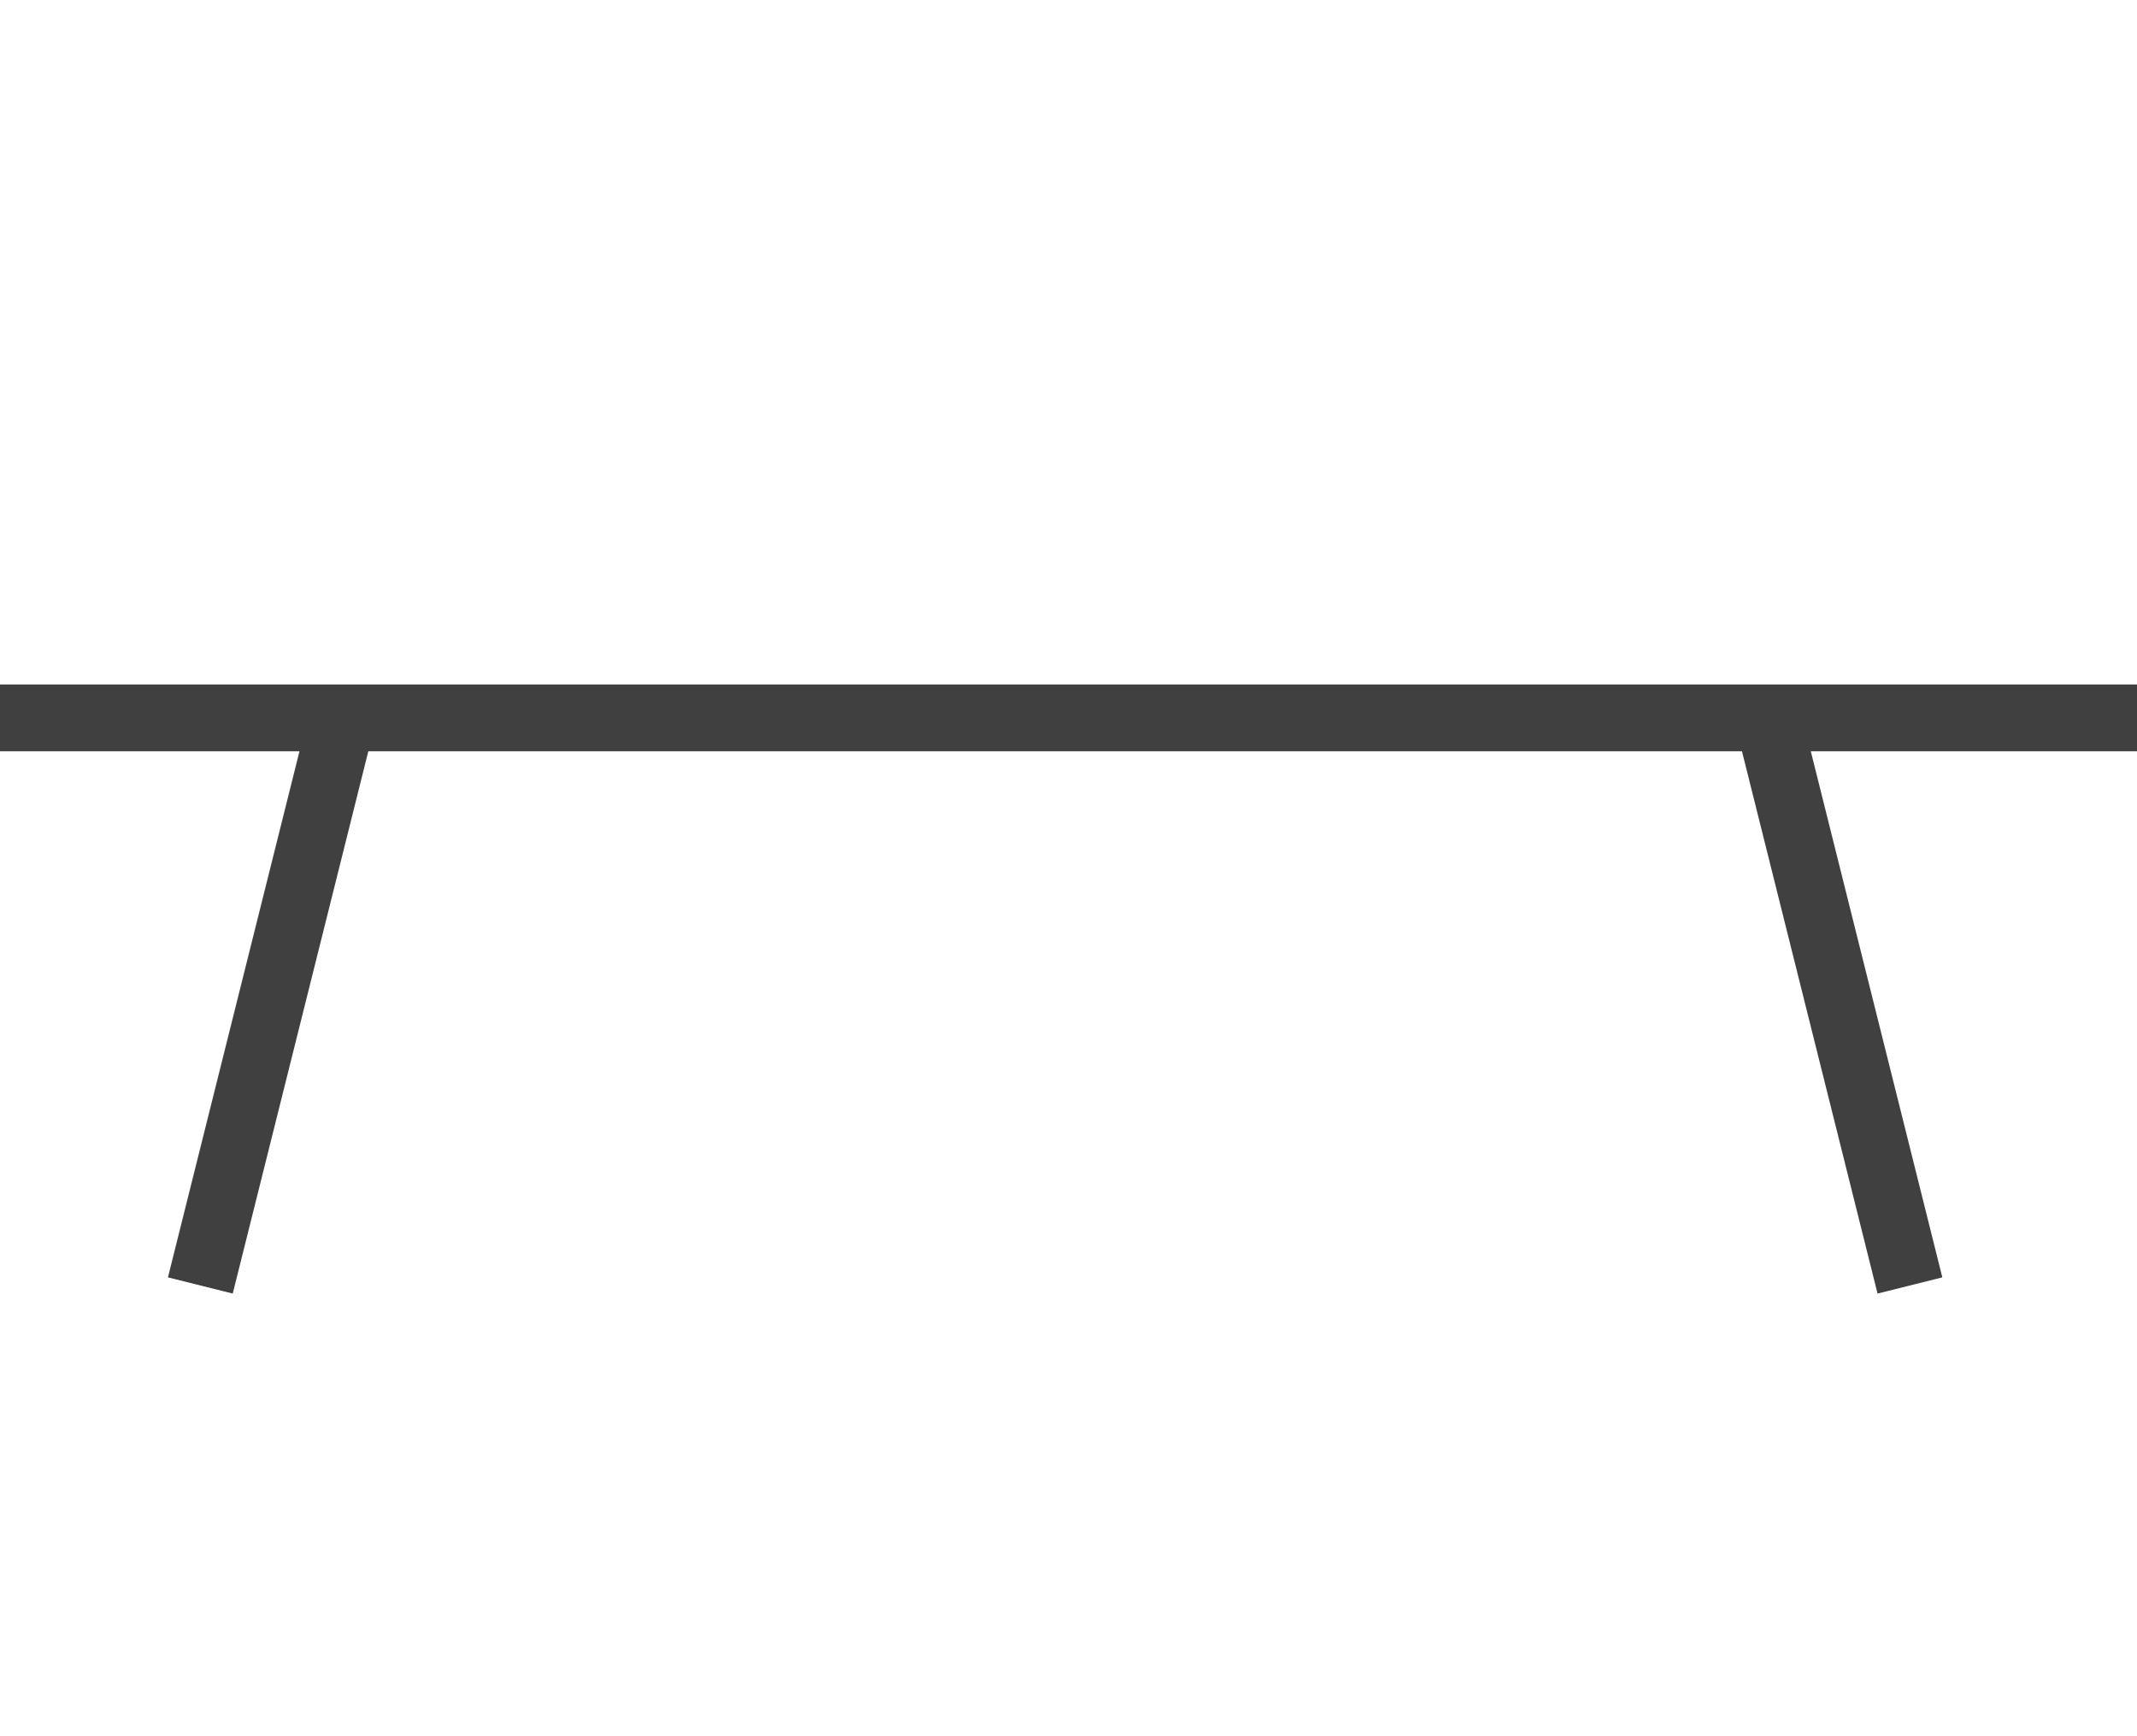 <svg width="32" height="26" viewBox="0 0 32 26" fill="none" xmlns="http://www.w3.org/2000/svg">
<path d="M3 19.25L5.1 10.85" stroke="#404040" stroke-miterlimit="10"/>
<path d="M28.6 19.25L26.5 10.85" stroke="#404040" stroke-miterlimit="10"/>
<path d="M0 10.75L32 10.75" stroke="#404040" stroke-miterlimit="10"/>
</svg>
